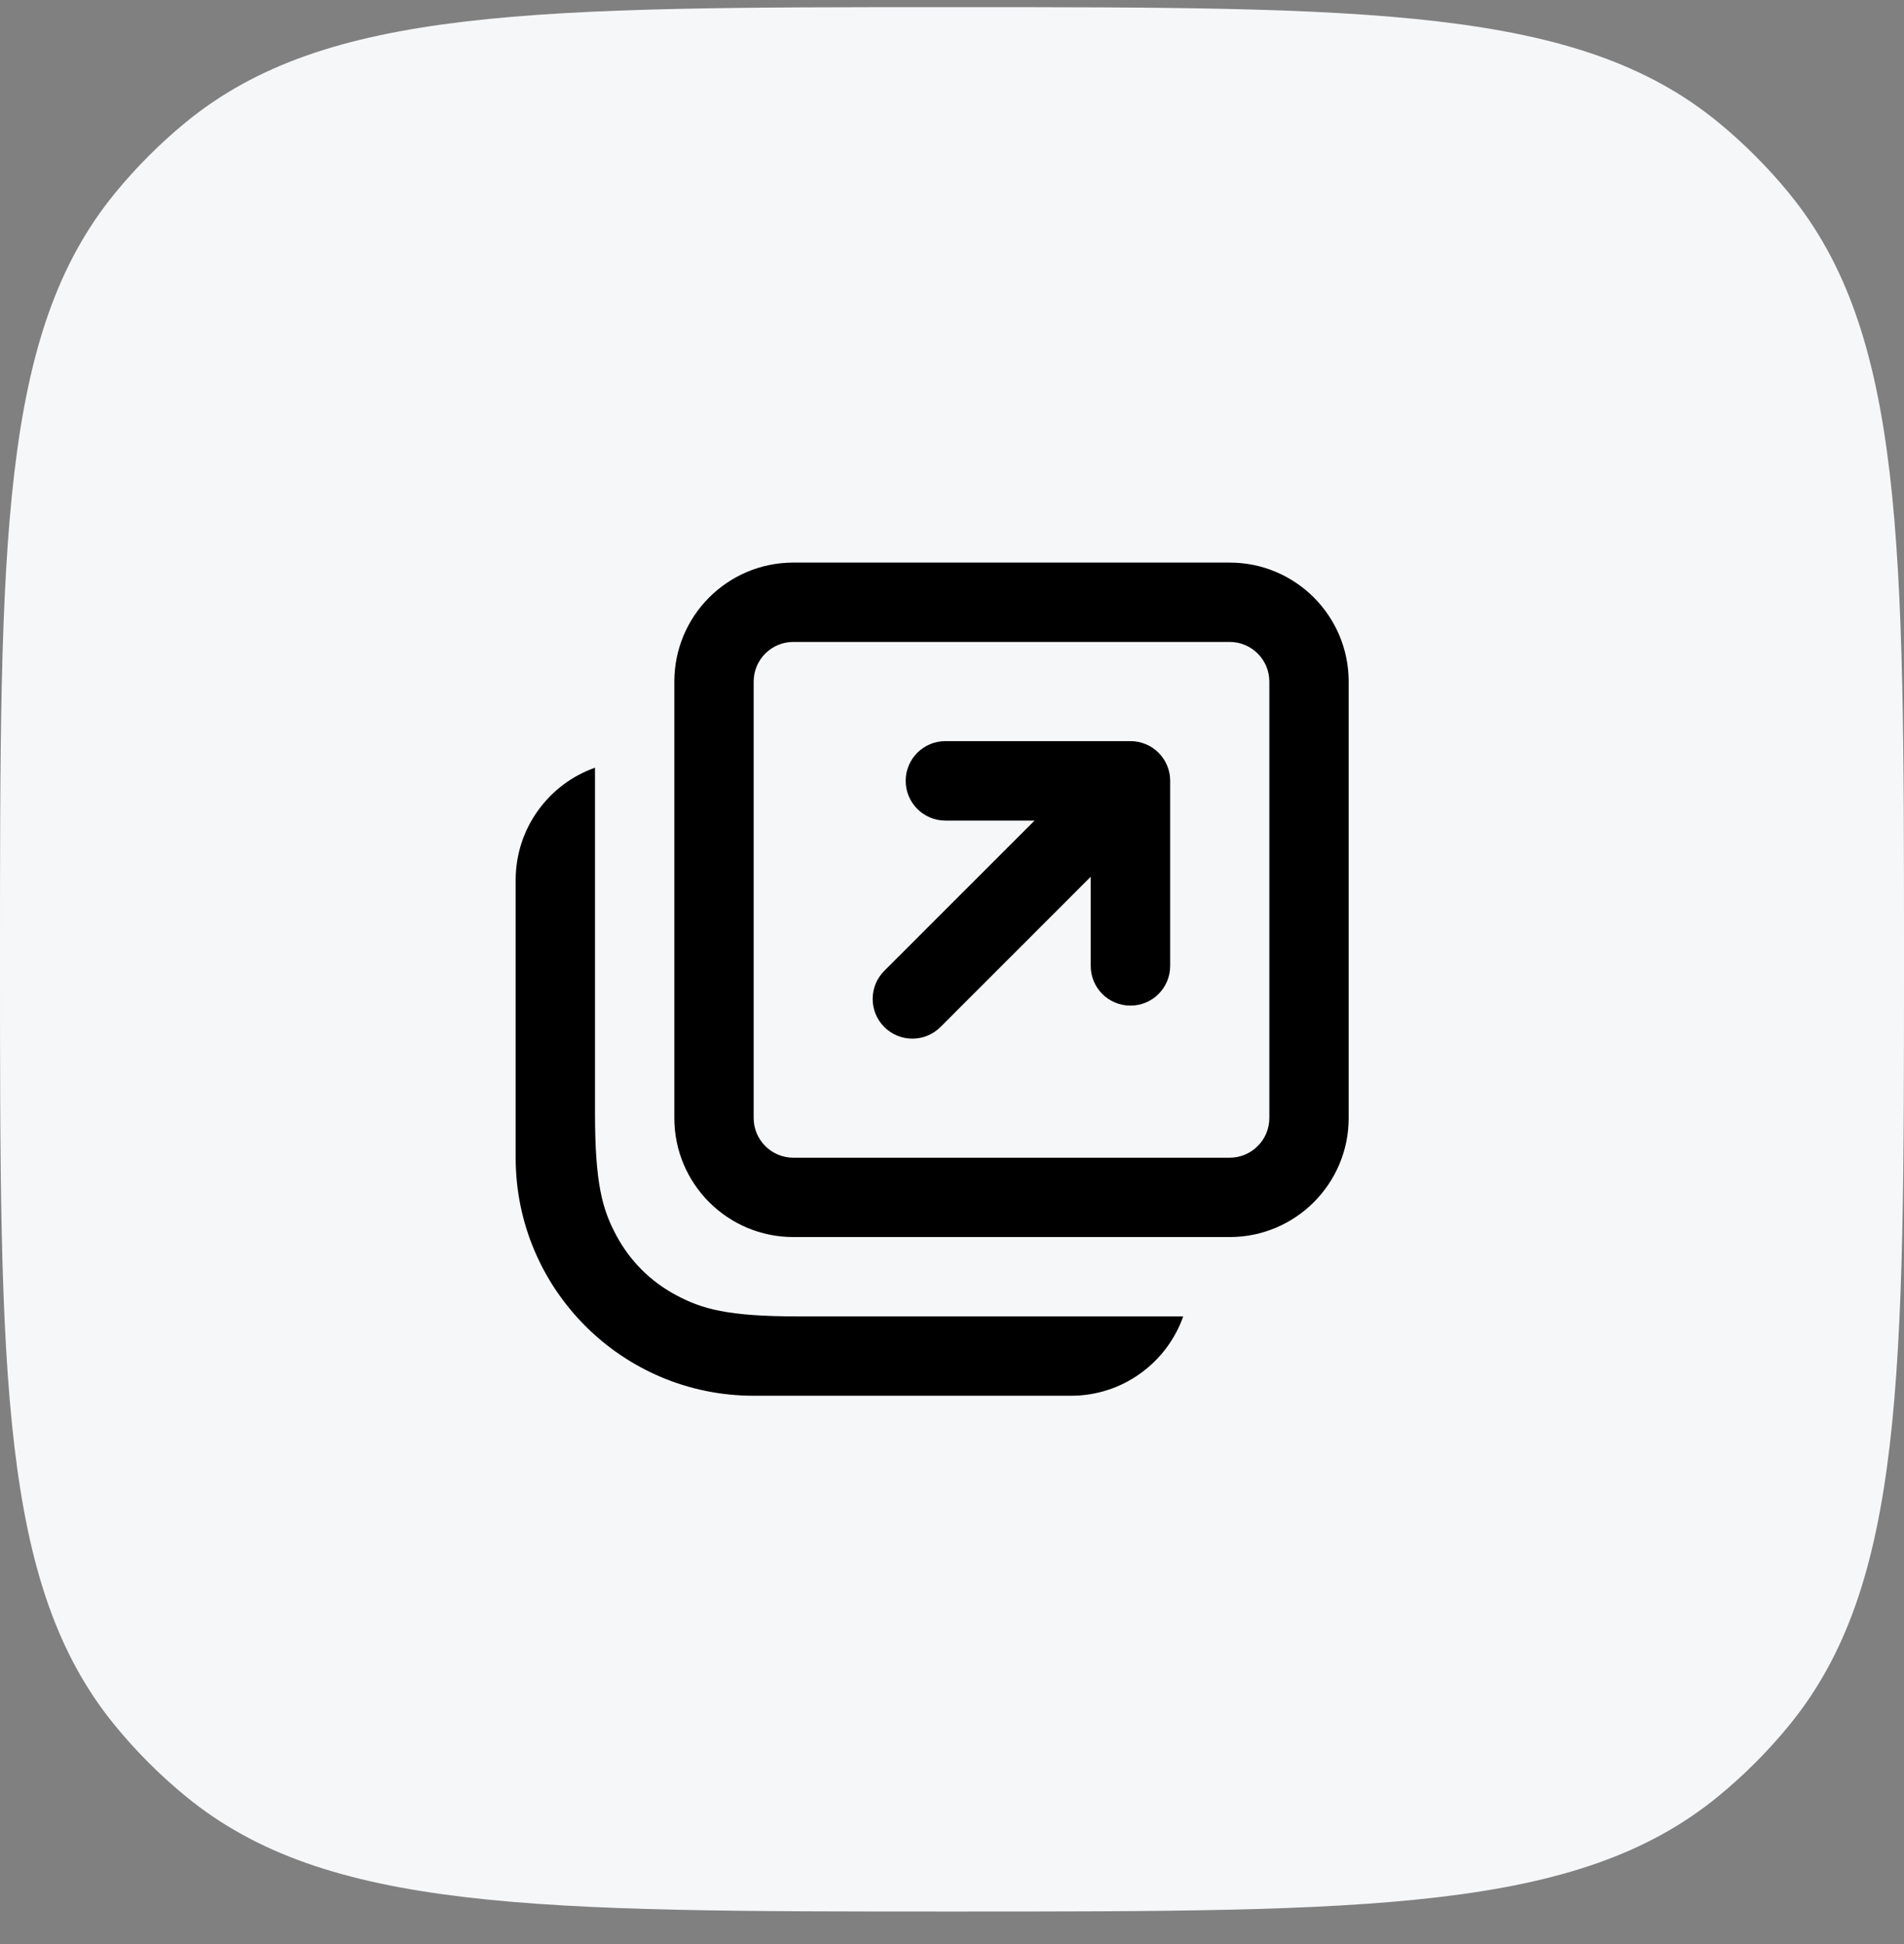 <svg width="48" height="49" viewBox="0 0 48 49" fill="none" xmlns="http://www.w3.org/2000/svg">
<rect x="0" y="0" width="48" height="49" fill="#808080" stroke="none"/>
<path d="M0 24.18C0 13.66 0 8.4 2.906 4.86C3.438 4.212 4.032 3.617 4.68 3.085C8.22 0.18 13.48 0.18 24 0.18C34.52 0.18 39.78 0.18 43.32 3.085C43.968 3.617 44.562 4.212 45.094 4.86C48 8.4 48 13.66 48 24.18C48 34.7 48 39.96 45.094 43.5C44.562 44.148 43.968 44.742 43.32 45.274C39.78 48.18 34.52 48.18 24 48.18C13.48 48.18 8.22 48.18 4.68 45.274C4.032 44.742 3.438 44.148 2.906 43.5C0 39.96 0 34.7 0 24.18Z" fill="#F6F7F9"/>
<g clip-path="url(#clip0_754_42497)">
<g clip-path="url(#clip1_754_42497)">
<path fill-rule="evenodd" clip-rule="evenodd" d="M31 31.18C32.657 31.18 34 29.837 34 28.18V17.18C34 15.523 32.657 14.18 31 14.18H20C18.343 14.18 17 15.523 17 17.18V28.18C17 29.837 18.343 31.18 20 31.18H31ZM31 29.18H25.5H20C19.448 29.18 19 28.732 19 28.18V17.18C19 16.627 19.448 16.18 20 16.18H31C31.552 16.18 32 16.627 32 17.18V28.18C32 28.732 31.552 29.18 31 29.18ZM27 35.18C28.306 35.18 29.418 34.345 29.829 33.18L20.128 33.18C18.345 33.18 17.698 32.994 17.046 32.645C16.395 32.297 15.883 31.785 15.534 31.133C15.186 30.482 15 29.835 15 28.052L15 19.35C13.835 19.762 13 20.873 13 22.18V29.18C13 32.493 15.686 35.18 19 35.18H27ZM22.293 24.47C21.902 24.861 21.902 25.495 22.293 25.886C22.684 26.277 23.318 26.277 23.709 25.886L27.497 22.099V24.346C27.497 24.899 27.945 25.347 28.499 25.347C29.052 25.347 29.5 24.899 29.5 24.346V19.682V19.672C29.498 19.42 29.401 19.168 29.209 18.975L29.207 18.973L29.205 18.971C29.109 18.876 28.999 18.804 28.882 18.756C28.767 18.708 28.64 18.681 28.508 18.68L28.498 18.68H23.834C23.281 18.68 22.832 19.128 22.832 19.681C22.832 20.234 23.281 20.683 23.834 20.683H26.081L22.293 24.47Z" fill="black"/>
</g>
</g>
<defs>
<clipPath id="clip0_754_42497">
<rect width="24" height="24" fill="white" transform="translate(12 12.18)"/>
</clipPath>
<clipPath id="clip1_754_42497">
<rect width="24" height="24" fill="white" transform="translate(12 12.18)"/>
</clipPath>
</defs>
</svg>
